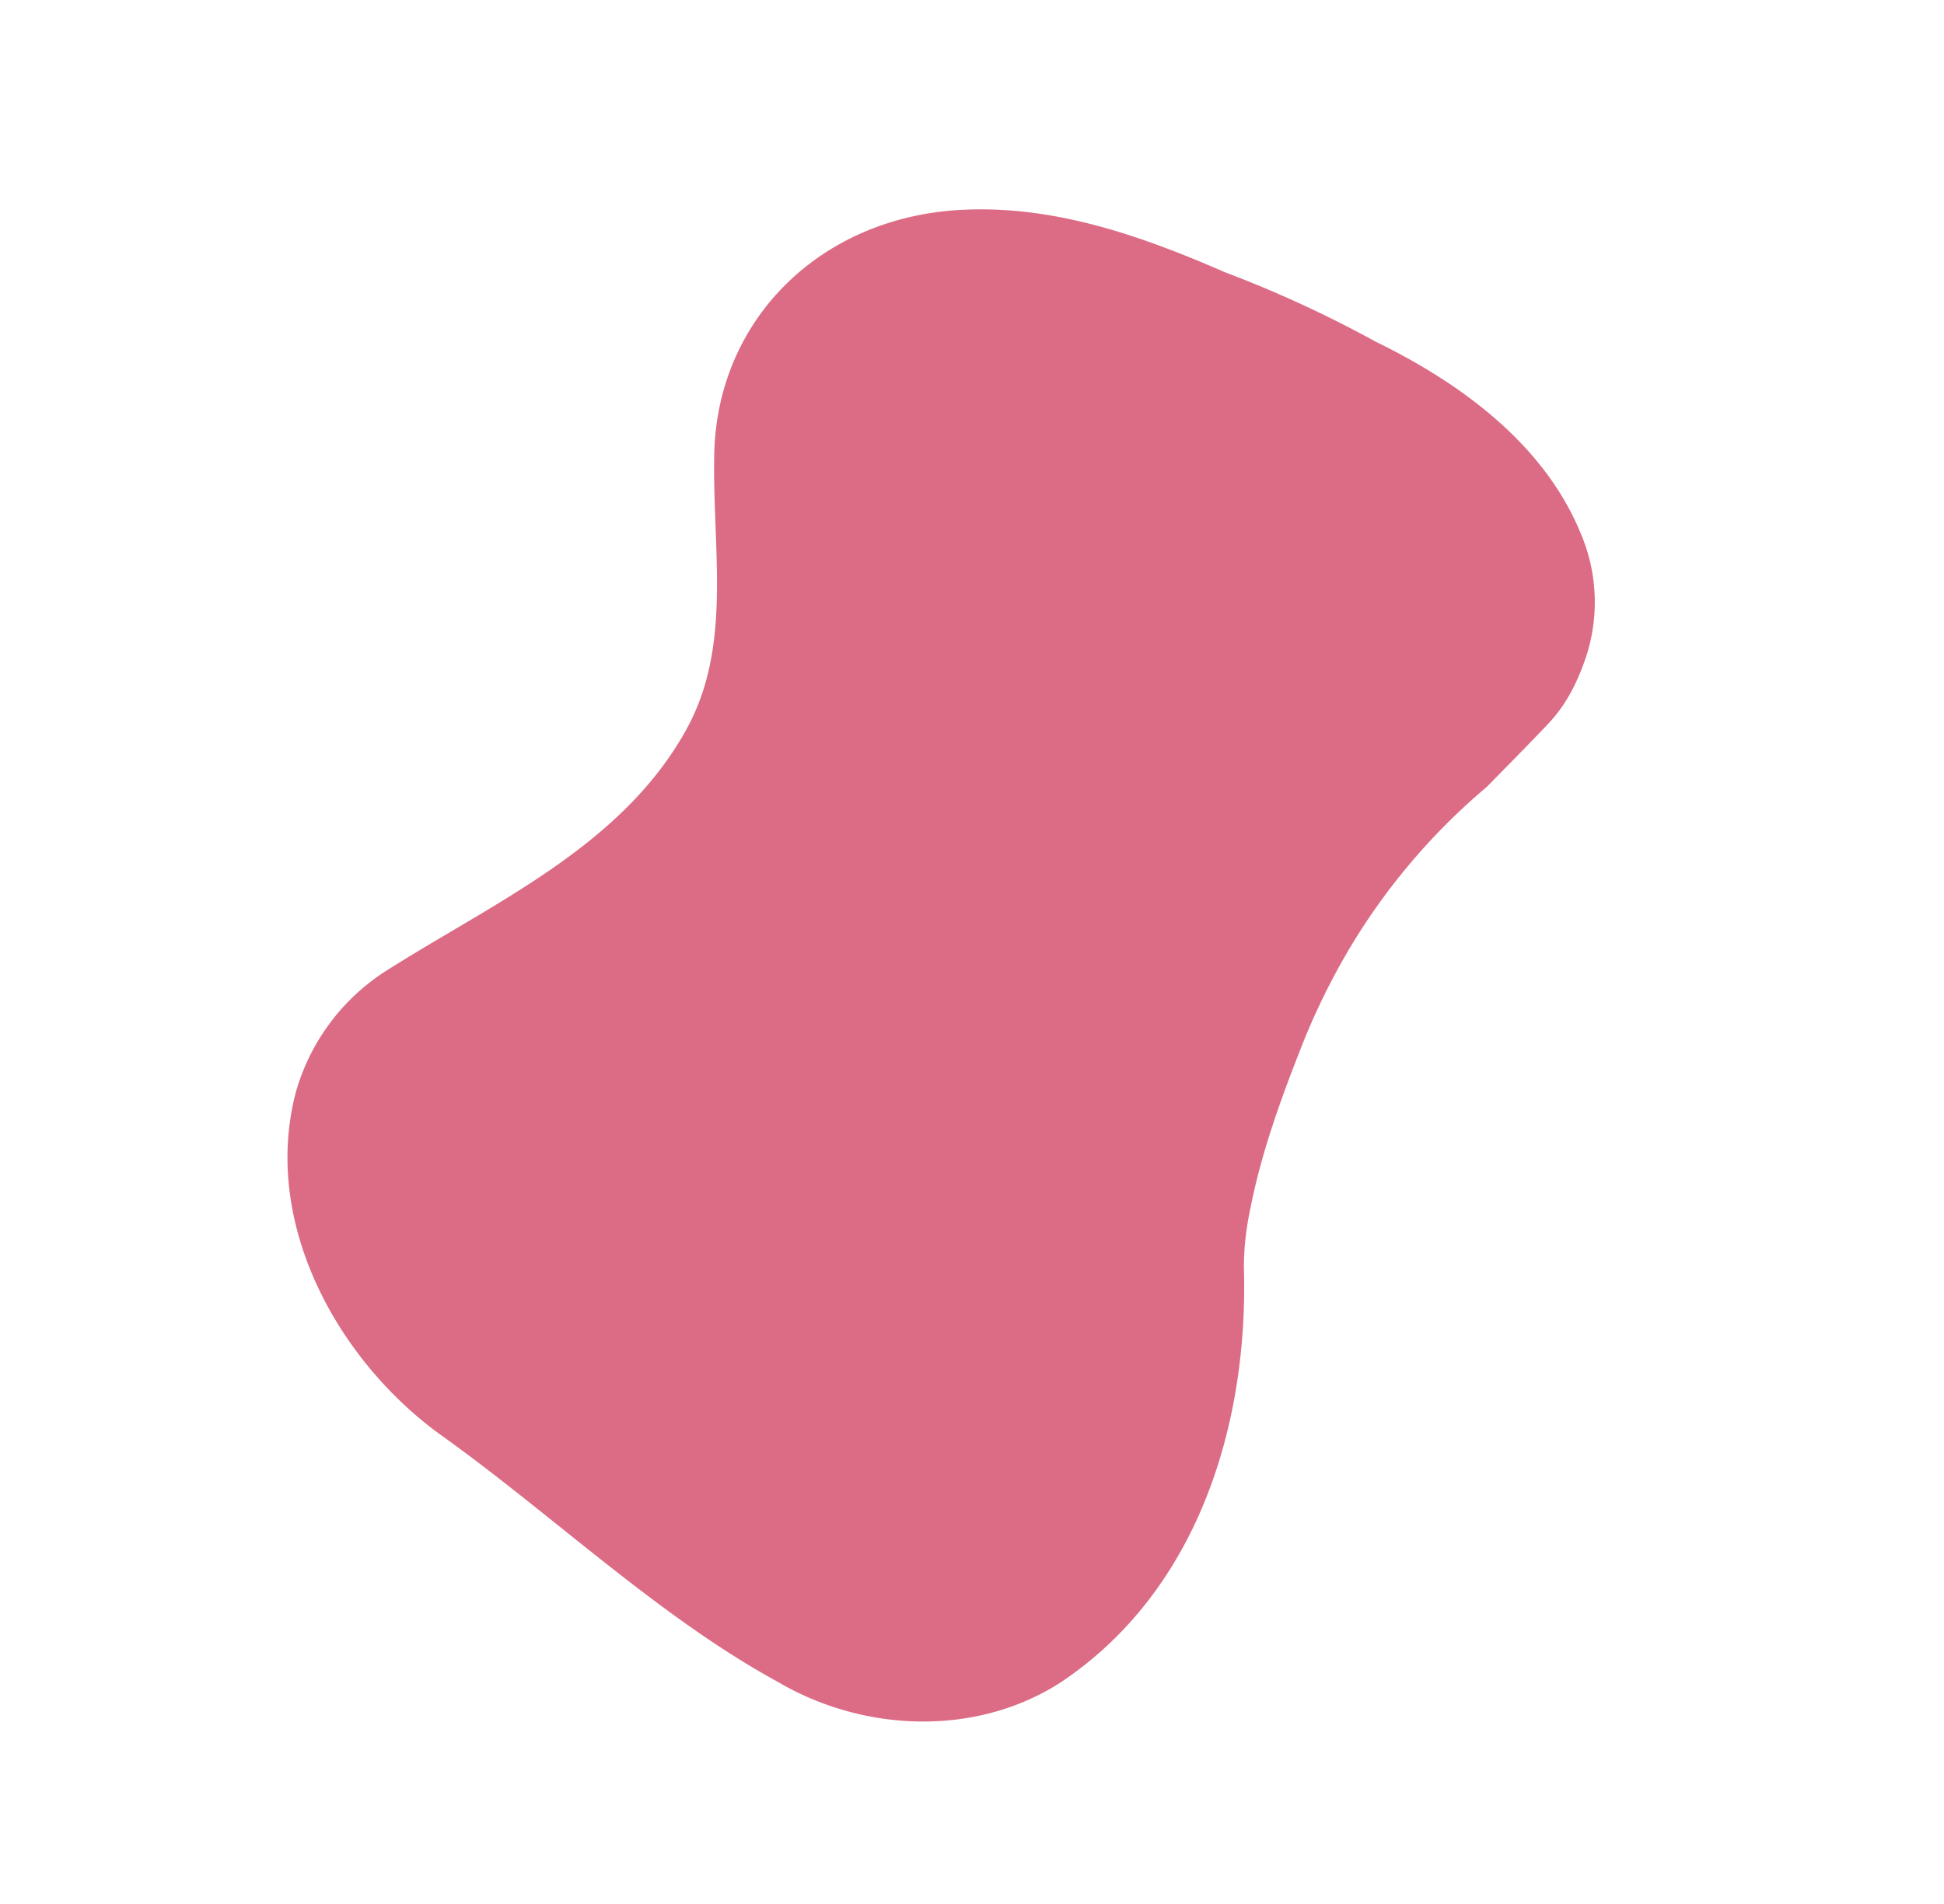 <svg xmlns="http://www.w3.org/2000/svg" width="574.041" height="562.347" viewBox="0 0 574.041 562.347"><path d="M447.248,534.373c-23.977,17.438-52.929,31.028-82.67,26.426a51.87,51.87,0,0,1-28.106-14.514c-5.814-5.971-10.376-12.362-12.865-19.81-2.757-8.183-5.327-16.5-7.962-24.808a188.684,188.684,0,0,0-23.786-59.294,201.852,201.852,0,0,0-18.736-25.58c-7.277-8.515-14.692-16.841-22.687-24.564-4-3.862-8.139-7.572-12.484-11.077a82.469,82.469,0,0,0-13.673-9.288c-42.428-20.923-78.462-57.539-83.111-105.778-2.325-29.641,14.53-58.12,39.413-73.362,6.72-4.428,13.767-8.515,21.032-12.365,29.06-15.4,61.607-27.026,90.667-41.556,33.71-16.274,79.624-16.855,108.741,9.932a62.82,62.82,0,0,1,19.314,41.419c2.8,37.5-.094,77.907,21.159,110.657,15.281,23.59,42.855,31.621,67.414,45.254,35.238,19.232,48.014,60.949,29.731,99.317-11.64,24.524-31.652,42.856-52.5,59.4A346.3,346.3,0,0,1,447.248,534.373Z" transform="translate(144.261 746.628) rotate(-118)" fill="#dc6c85"/></svg>